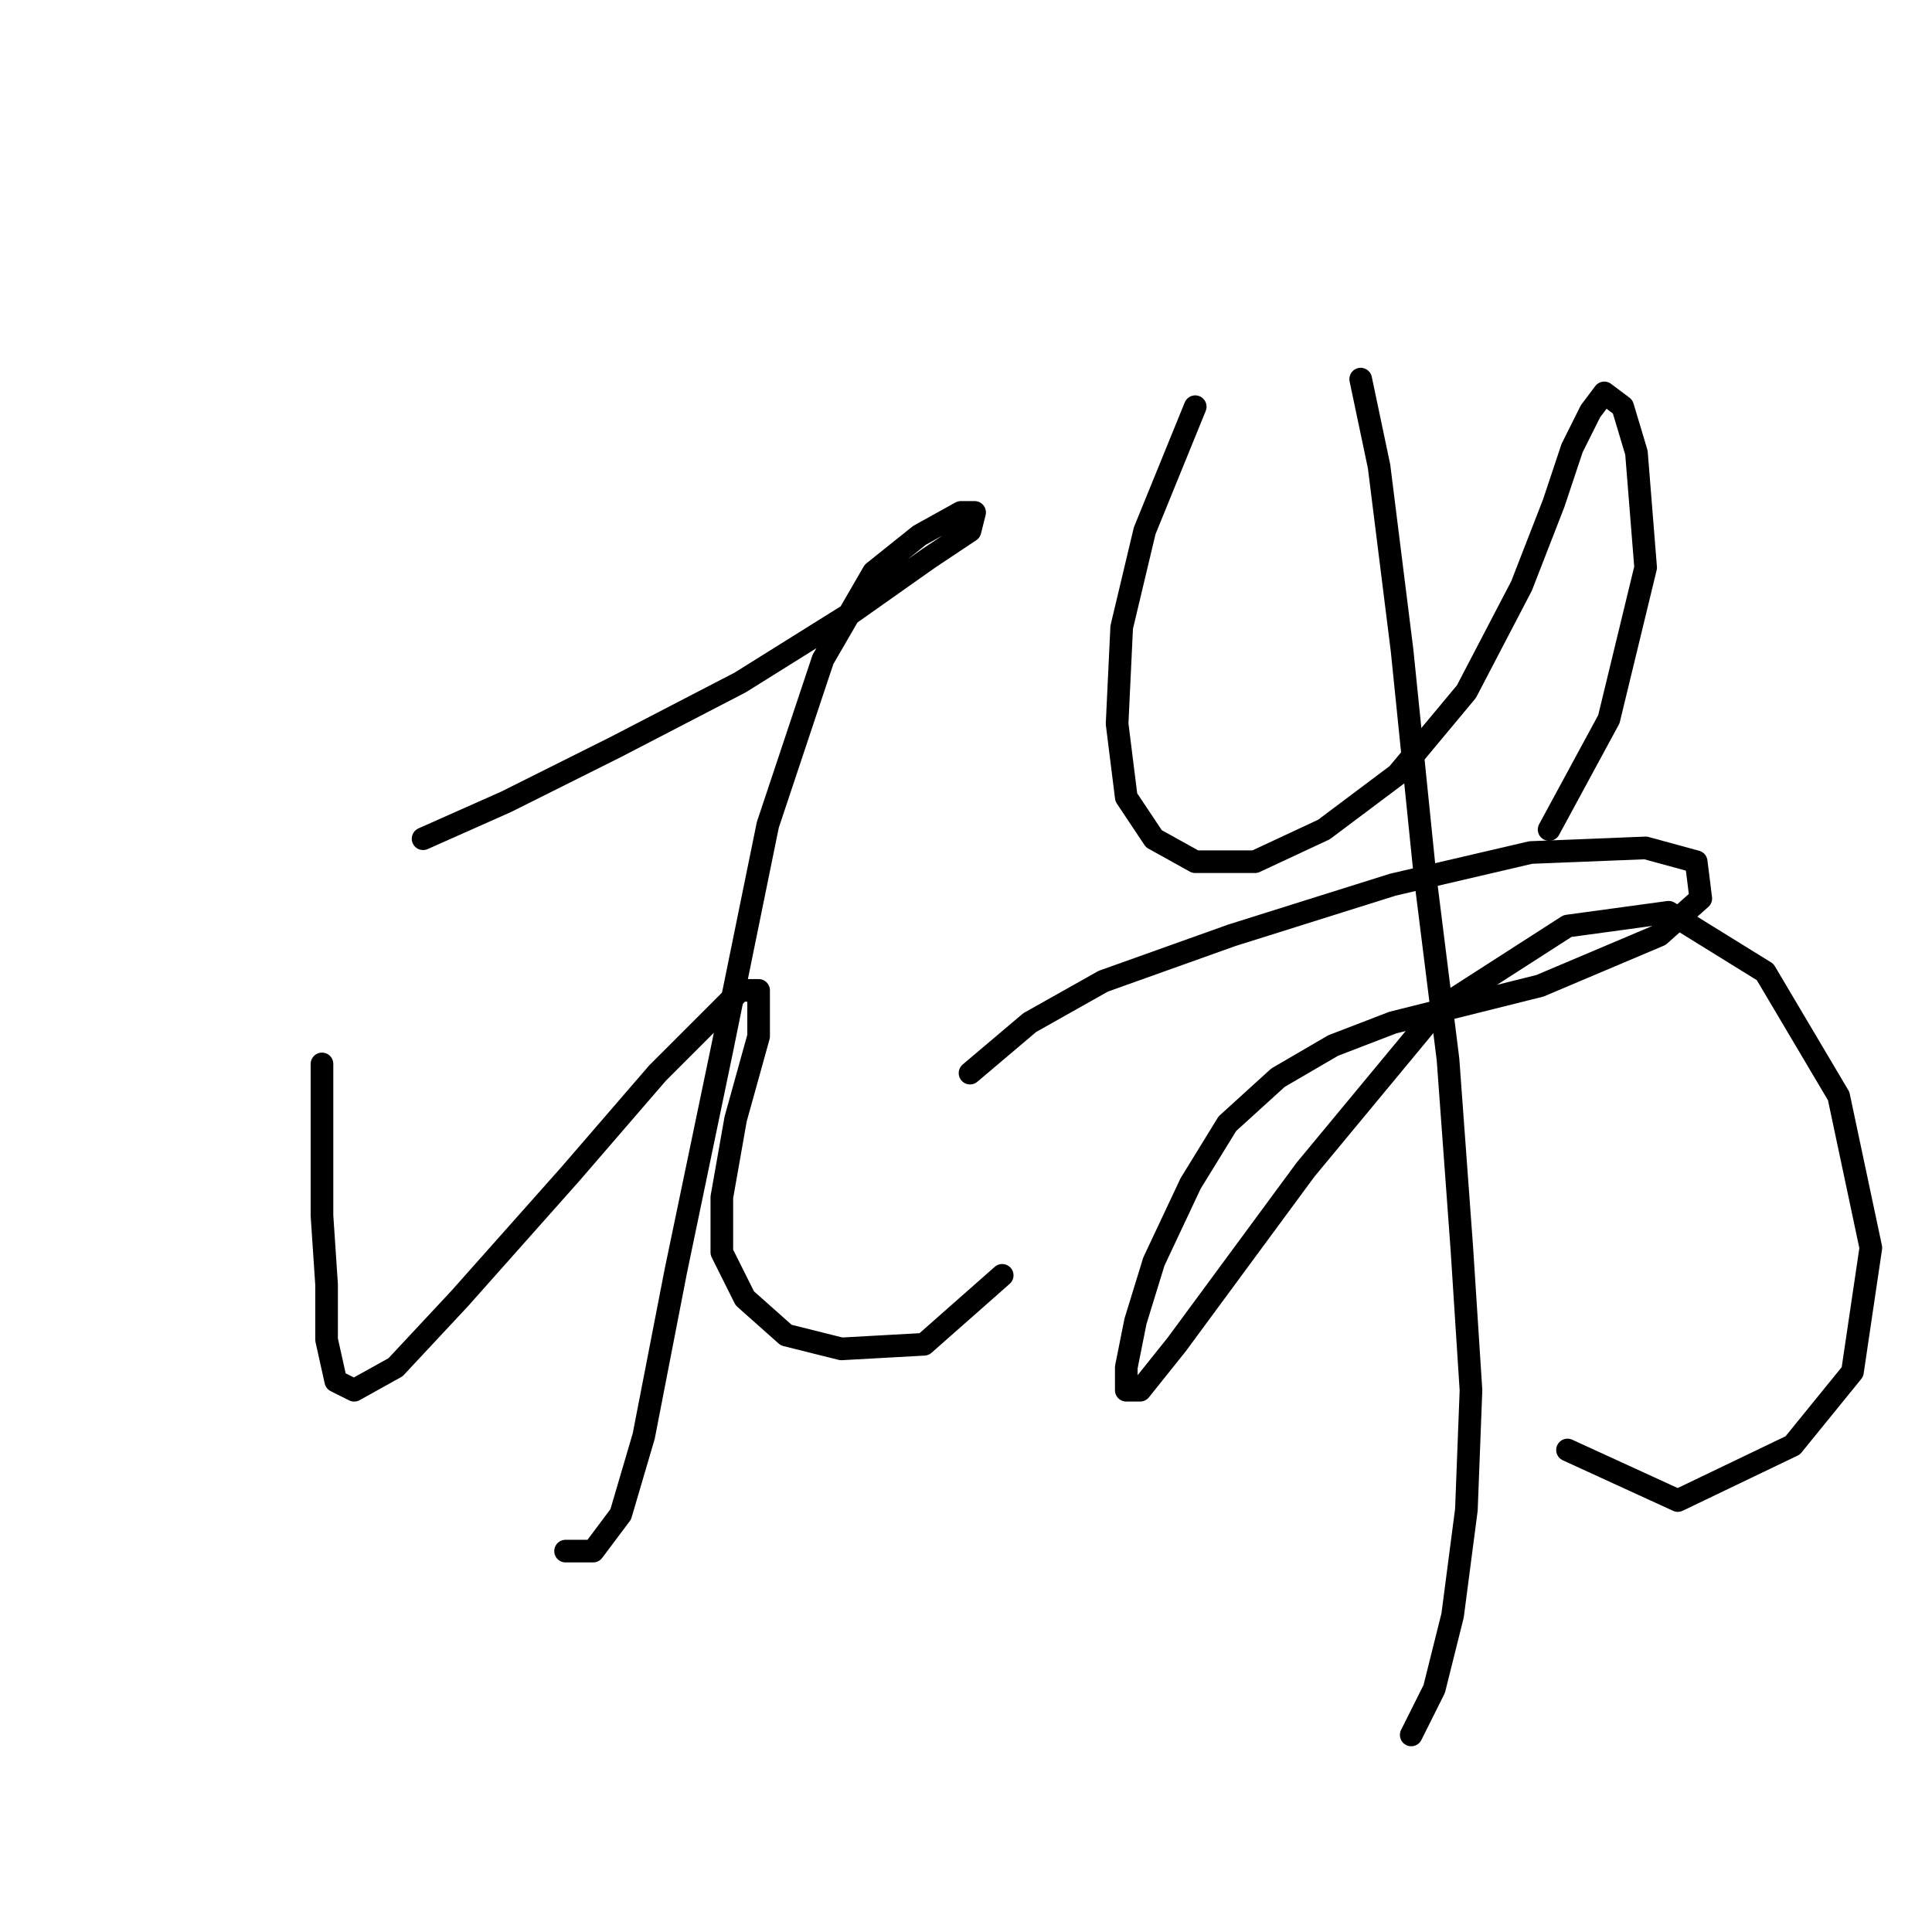 <?xml version="1.0" standalone="no"?>
    <svg width="256" height="256" xmlns="http://www.w3.org/2000/svg" version="1.1">
    <polyline stroke="black" stroke-width="3" stroke-linecap="round" fill="transparent" stroke-linejoin="round" points="56.062 111.135 67.024 106.263 81.64 98.955 98.083 90.429 112.699 81.294 123.052 73.986 128.533 70.332 129.142 67.896 127.315 67.896 121.834 70.941 115.744 75.813 109.045 87.384 101.737 109.308 95.647 139.149 89.557 168.381 85.294 190.304 82.249 200.657 78.595 205.529 74.941 205.529 74.941 205.529 " />
        <polyline stroke="black" stroke-width="3" stroke-linecap="round" fill="transparent" stroke-linejoin="round" points="42.664 140.976 42.664 151.938 42.664 161.073 43.273 170.208 43.273 177.516 44.491 182.996 46.927 184.215 52.408 181.17 60.934 172.035 75.55 155.592 87.121 142.194 93.82 135.495 98.083 131.232 100.519 131.232 100.519 137.322 97.474 148.284 95.647 158.637 95.647 165.945 98.692 172.035 104.173 176.907 111.481 178.734 122.443 178.125 132.796 168.99 132.796 168.99 " />
        <polyline stroke="black" stroke-width="3" stroke-linecap="round" fill="transparent" stroke-linejoin="round" points="158.374 53.889 151.675 70.332 148.63 83.121 148.021 95.91 149.239 105.654 152.893 111.135 158.374 114.18 166.291 114.18 175.426 109.917 185.169 102.609 194.304 91.647 201.612 77.64 205.875 66.678 208.311 59.37 210.747 54.498 212.574 52.062 215.01 53.889 216.837 59.979 218.055 75.204 213.183 95.301 205.266 109.917 205.266 109.917 " />
        <polyline stroke="black" stroke-width="3" stroke-linecap="round" fill="transparent" stroke-linejoin="round" points="128.533 142.194 136.45 135.495 146.194 130.014 163.246 123.924 184.561 117.225 202.83 112.962 218.055 112.353 224.754 114.18 225.363 119.052 219.882 123.924 204.048 130.623 184.561 135.495 176.644 138.54 169.336 142.803 162.637 148.893 157.765 156.81 152.893 167.163 150.457 175.08 149.239 181.17 149.239 184.215 151.066 184.215 155.938 178.125 172.99 154.983 190.651 133.668 207.702 122.706 221.1 120.879 233.889 128.796 243.633 145.239 247.896 165.336 245.46 181.779 237.543 191.522 222.318 198.83 207.702 192.131 207.702 192.131 " />
        <polyline stroke="black" stroke-width="3" stroke-linecap="round" fill="transparent" stroke-linejoin="round" points="180.298 50.235 182.734 61.806 185.779 86.166 188.823 116.007 191.868 140.367 193.695 165.336 194.913 184.215 194.304 200.048 192.477 214.055 190.042 223.799 186.996 229.889 186.996 229.889 " />
        </svg>